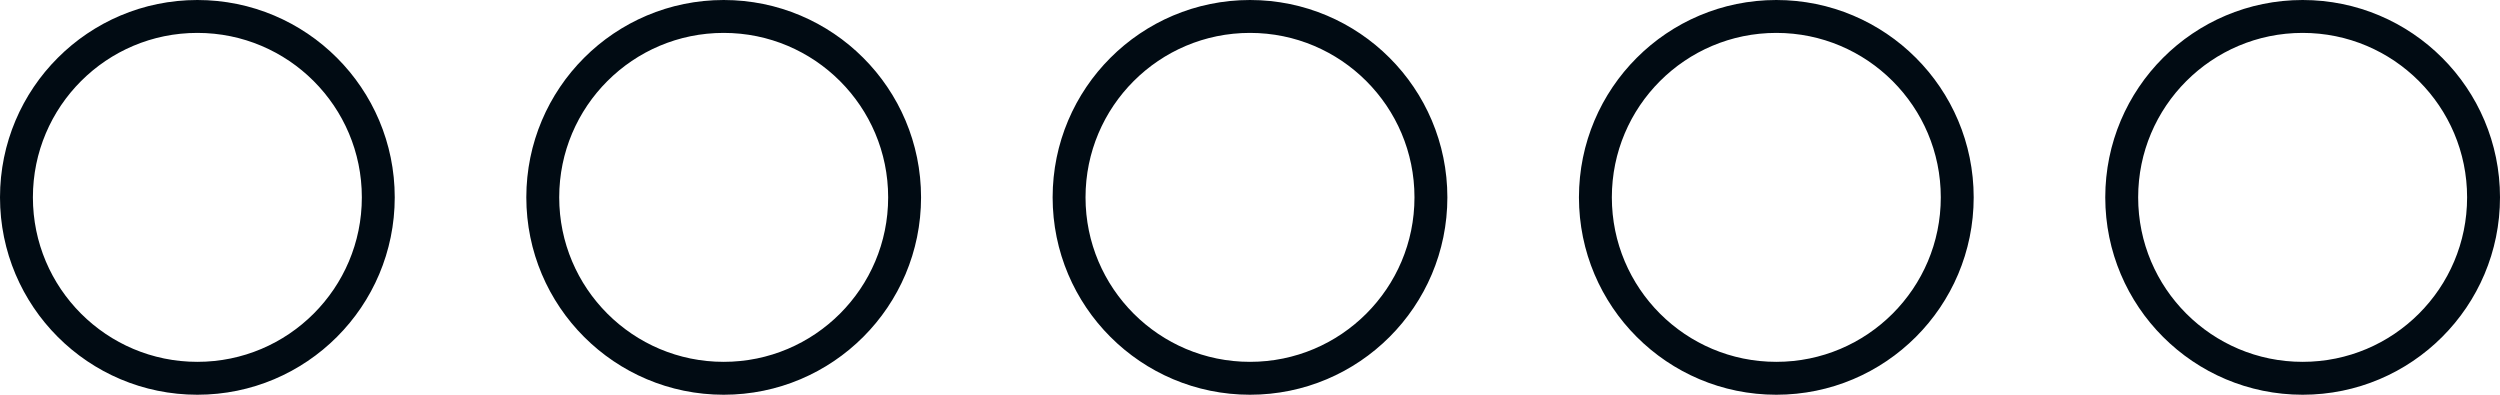 <svg width="76" height="12" xmlns="http://www.w3.org/2000/svg"><g stroke="#010B13" fill="none" fill-rule="evenodd"><circle cx="22" cy="6" r="5.5"/><circle cx="38" cy="6" r="5.5"/><circle cx="6" cy="6" r="5.5"/><circle cx="54" cy="6" r="5.5"/><circle cx="70" cy="6" r="5.5"/></g></svg>